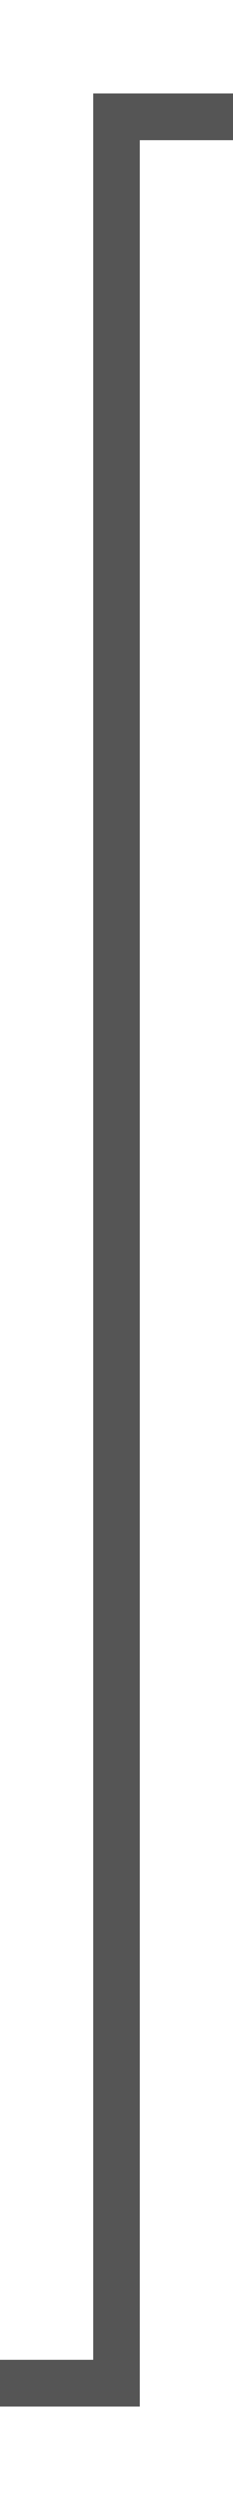 ﻿<?xml version="1.0" encoding="utf-8"?>
<svg version="1.1" xmlns:xlink="http://www.w3.org/1999/xlink" width="10px" height="107px" preserveAspectRatio="xMidYMin meet" viewBox="446 251 8 107" xmlns="http://www.w3.org/2000/svg">
  <path d="M 408 353  L 450 353  L 450 256  L 508 256  " stroke-width="2" stroke-dasharray="0" stroke="rgba(85, 85, 85, 1)" fill="none" class="stroke" />
  <path d="M 409.5 349.5  A 3.5 3.5 0 0 0 406 353 A 3.5 3.5 0 0 0 409.5 356.5 A 3.5 3.5 0 0 0 413 353 A 3.5 3.5 0 0 0 409.5 349.5 Z M 502.893 251.707  L 507.186 256  L 502.893 260.293  L 504.307 261.707  L 509.307 256.707  L 510.014 256  L 509.307 255.293  L 504.307 250.293  L 502.893 251.707  Z " fill-rule="nonzero" fill="rgba(85, 85, 85, 1)" stroke="none" class="fill" />
</svg>